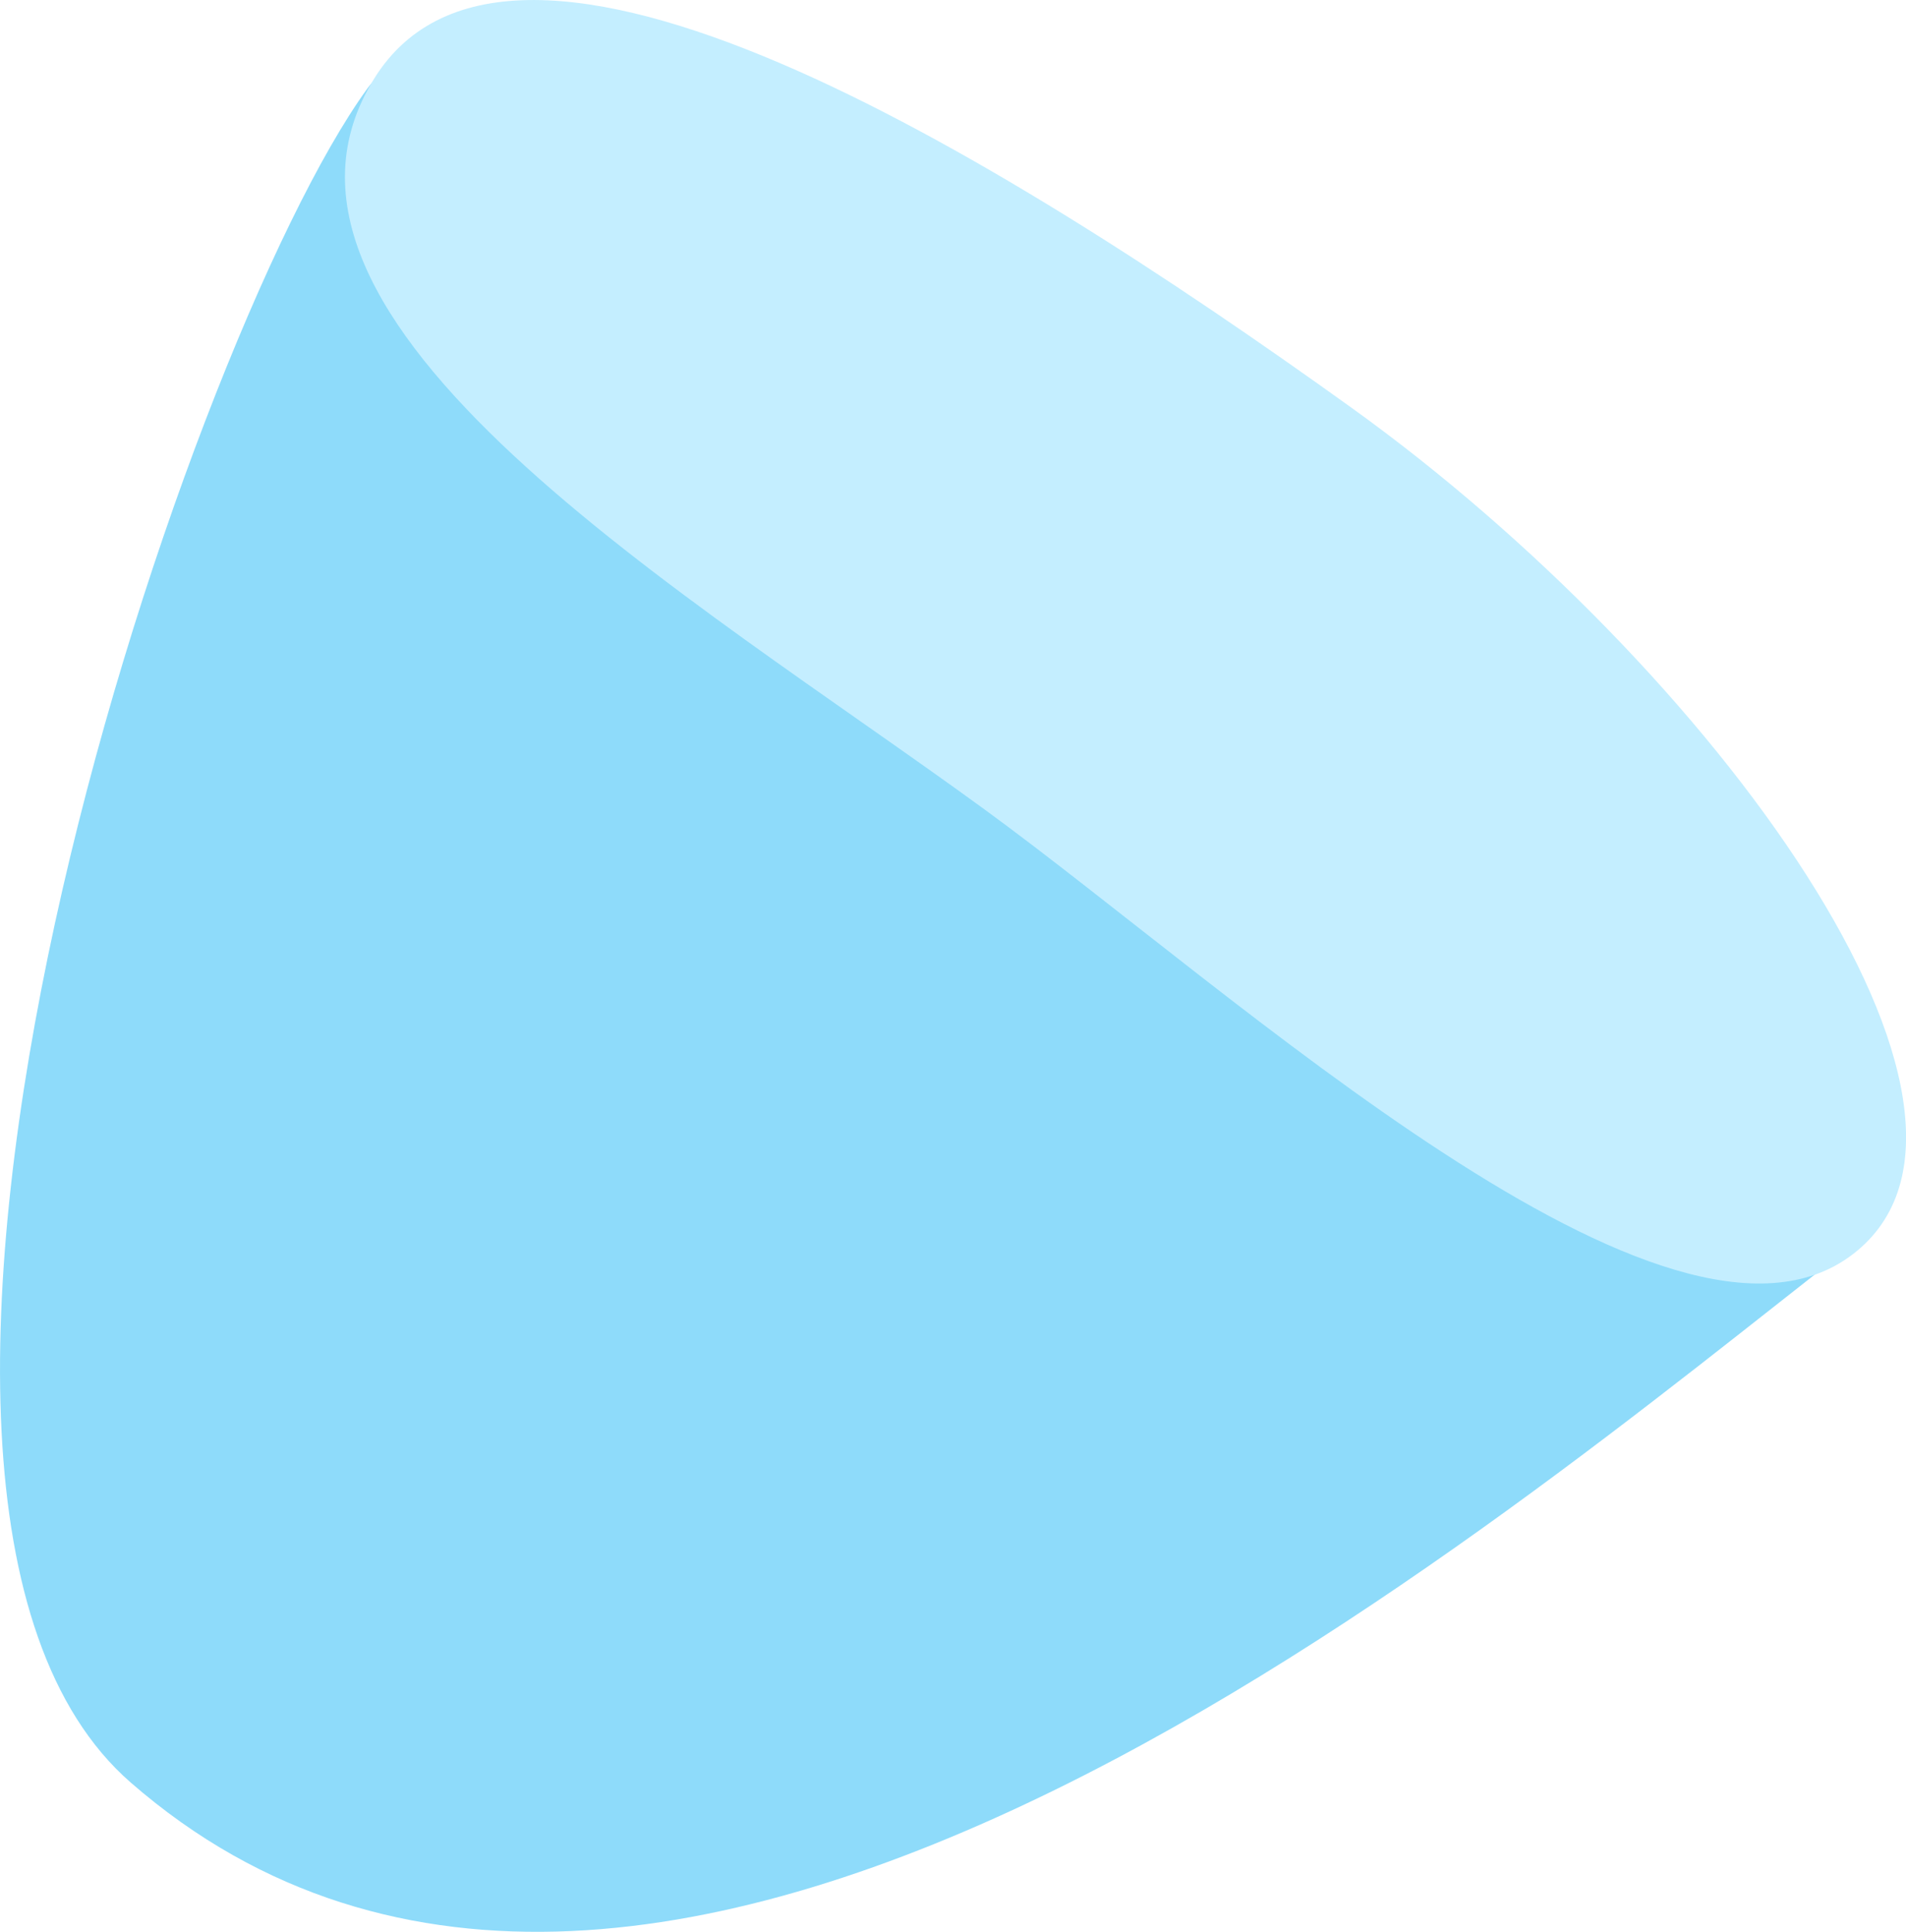 <?xml version="1.0" encoding="UTF-8"?><svg id="Layer_2" xmlns="http://www.w3.org/2000/svg" viewBox="0 0 70.87 71.8"><defs><style>.cls-1{fill:#8edbfa;}.cls-2{isolation:isolate;}.cls-3{fill:#c4eeff;}</style></defs><g id="Layer_1-2"><g id="Layer_1-3"><g class="cls-2"><path class="cls-1" d="M13.66,3.29C6.76,12.8-7.48,55.5,4.86,66.25c19.56,17.04,50.73-9.65,64-19.96C82.12,35.98,20.57-6.22,13.66,3.29Z"/></g><g class="cls-2"><path class="cls-3" d="M50.26,15.16C36.84,5.52,19.05-5.31,13.92,2.91c-5.64,9.03,11.83,19.25,22.71,27.19,9.28,6.77,25.45,21.76,32.27,16.51,6.83-5.25-5.22-21.81-18.64-31.45Z"/></g></g></g></svg>